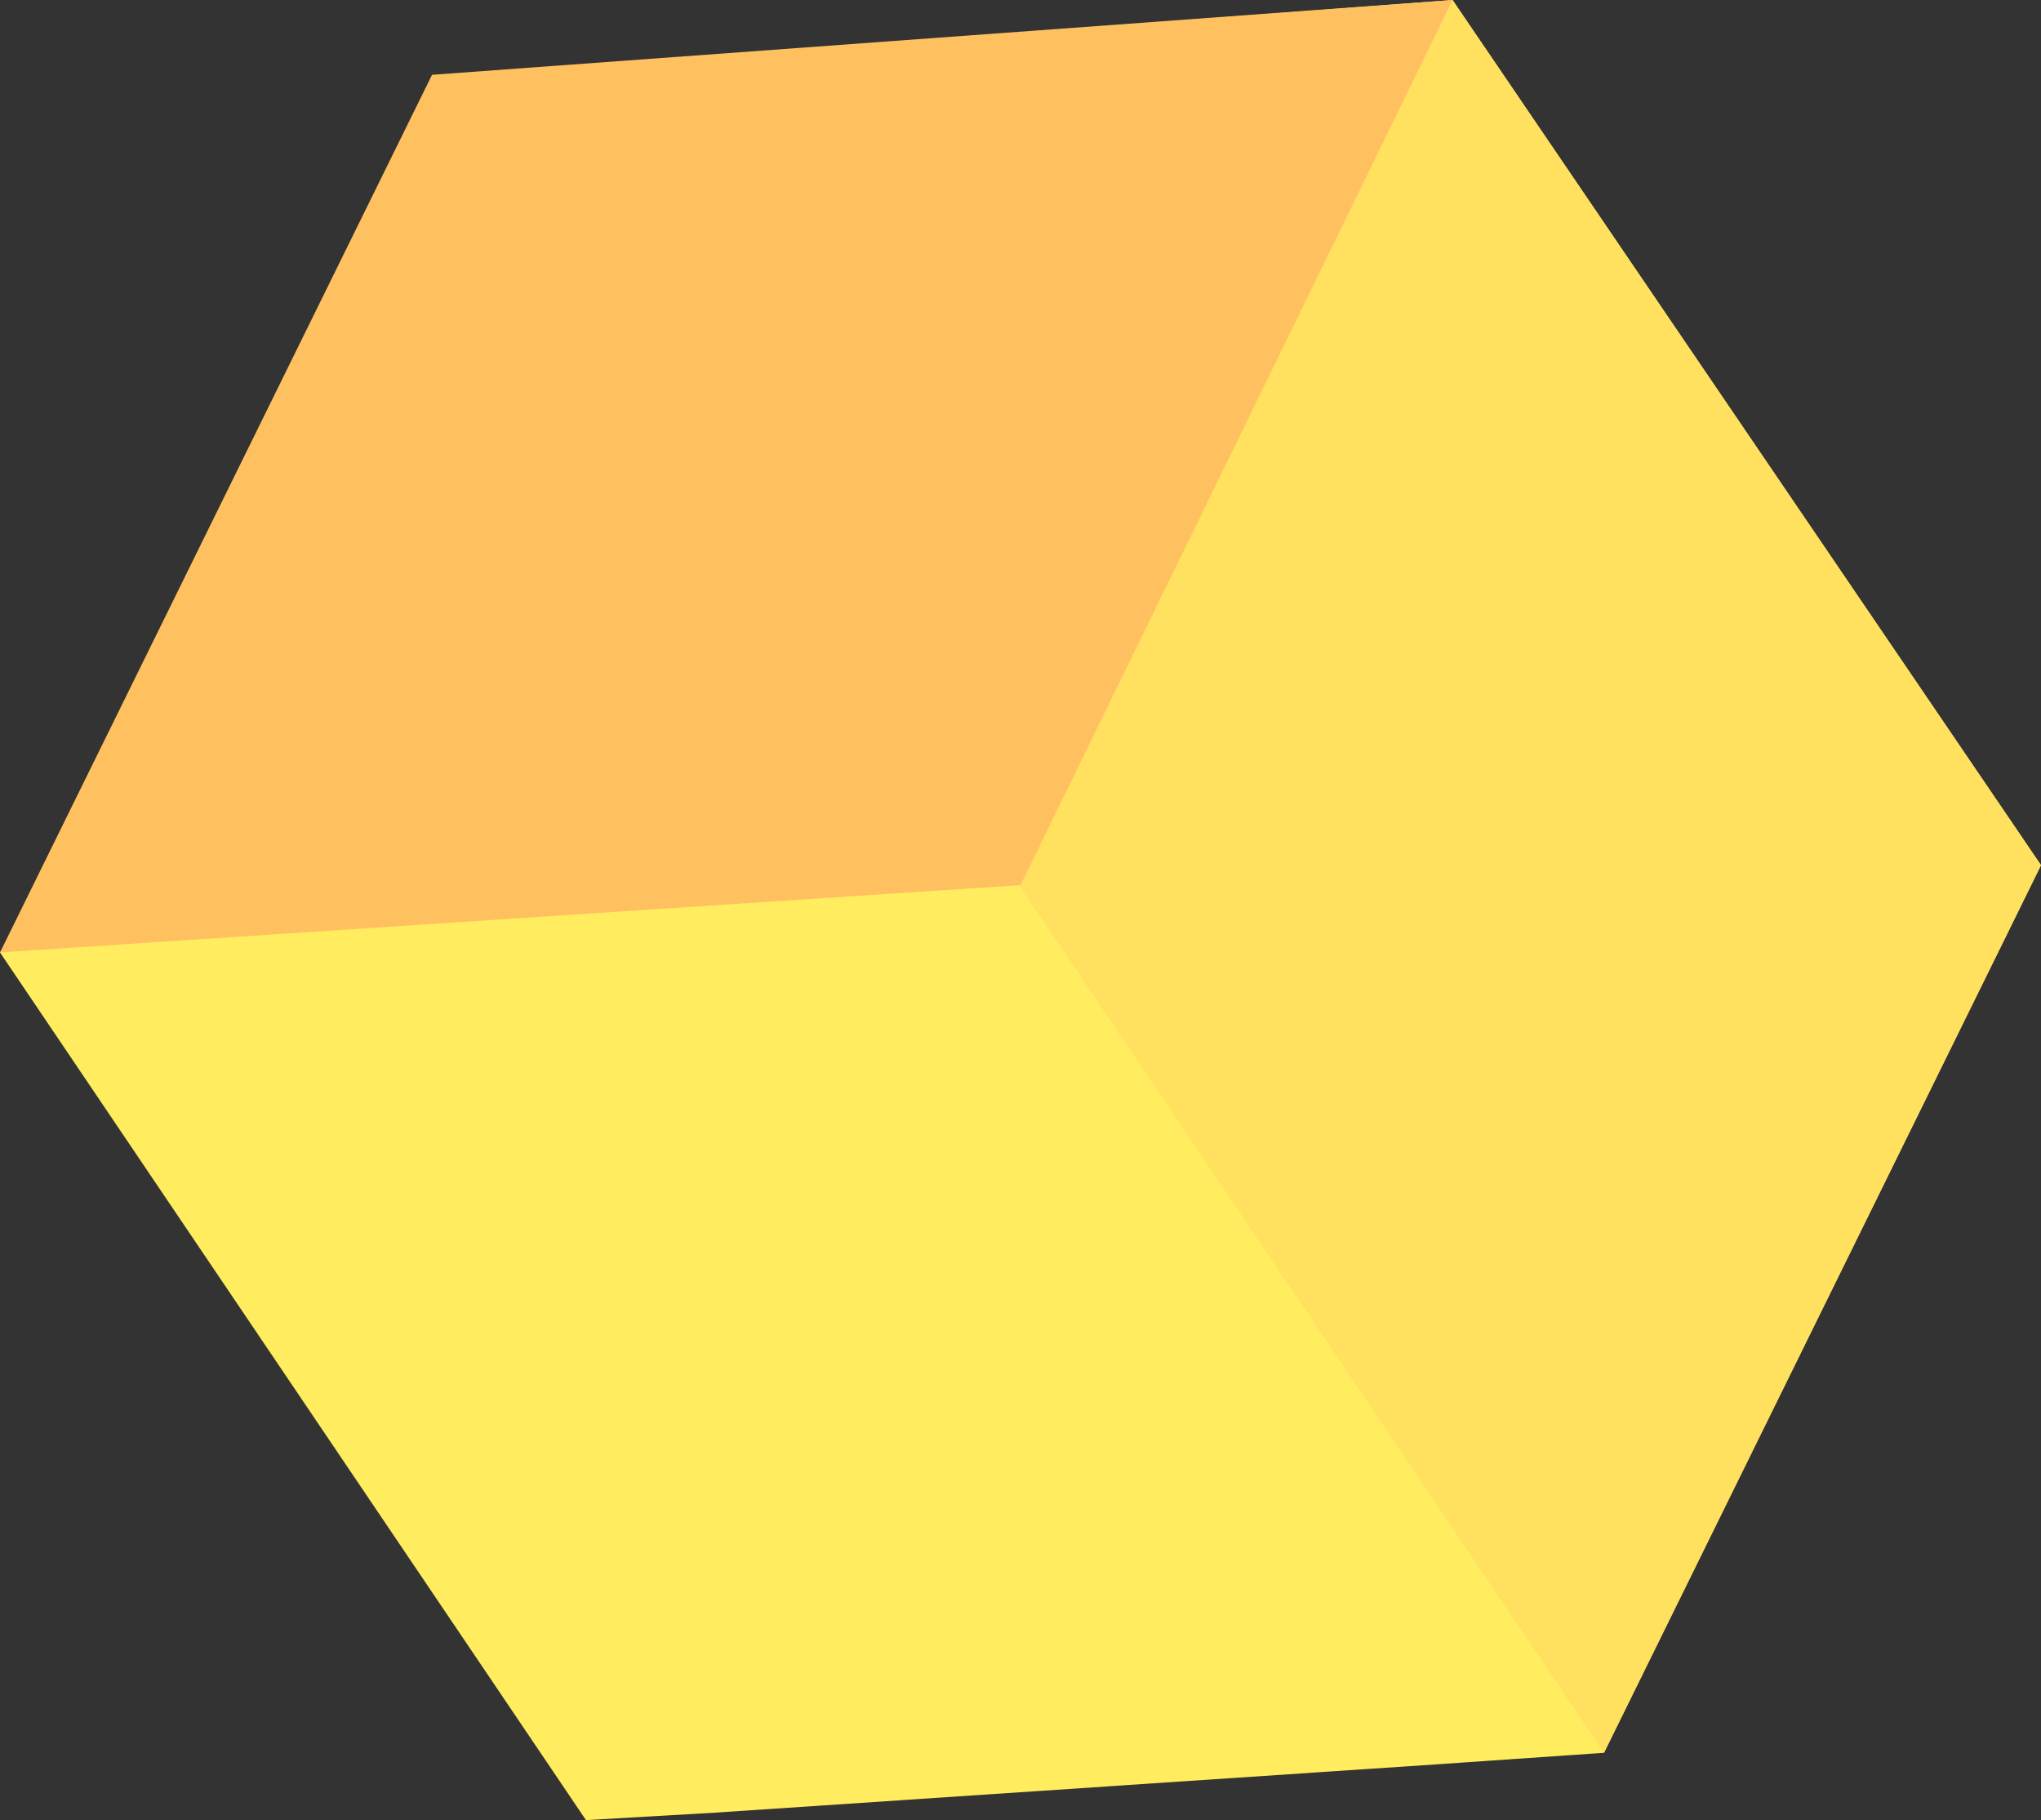 <svg xmlns="http://www.w3.org/2000/svg" width="140.946" height="125.676" viewBox="0 0 140.946 125.676">
  <rect x="0" y="0" width="140.946" height="125.676" fill="#333333" stroke="none"/>
  <g id="cube" transform="translate(-5)">
    <path id="Path_44" data-name="Path 44" d="M145.946,59.739l-30.179,61.289-12.517.861L54.382,125.16l-8.916.516L5,65.765,45.98,4.476,105.308,0Z" transform="translate(0)" fill="#ffed5f"/>
    <path id="Path_45" data-name="Path 45" d="M101.353,121.028,60.03,59.739,87.636,1.894,90.894,0l40.638,59.739Z" transform="translate(14.413)" fill="#ffe05f"/>
    <path id="Path_46" data-name="Path 46" d="M5,65.765l29.835-60.6L105.308,0,75.473,61.116Z" transform="translate(0)" fill="#ffc15f"/>
  </g>
</svg>
